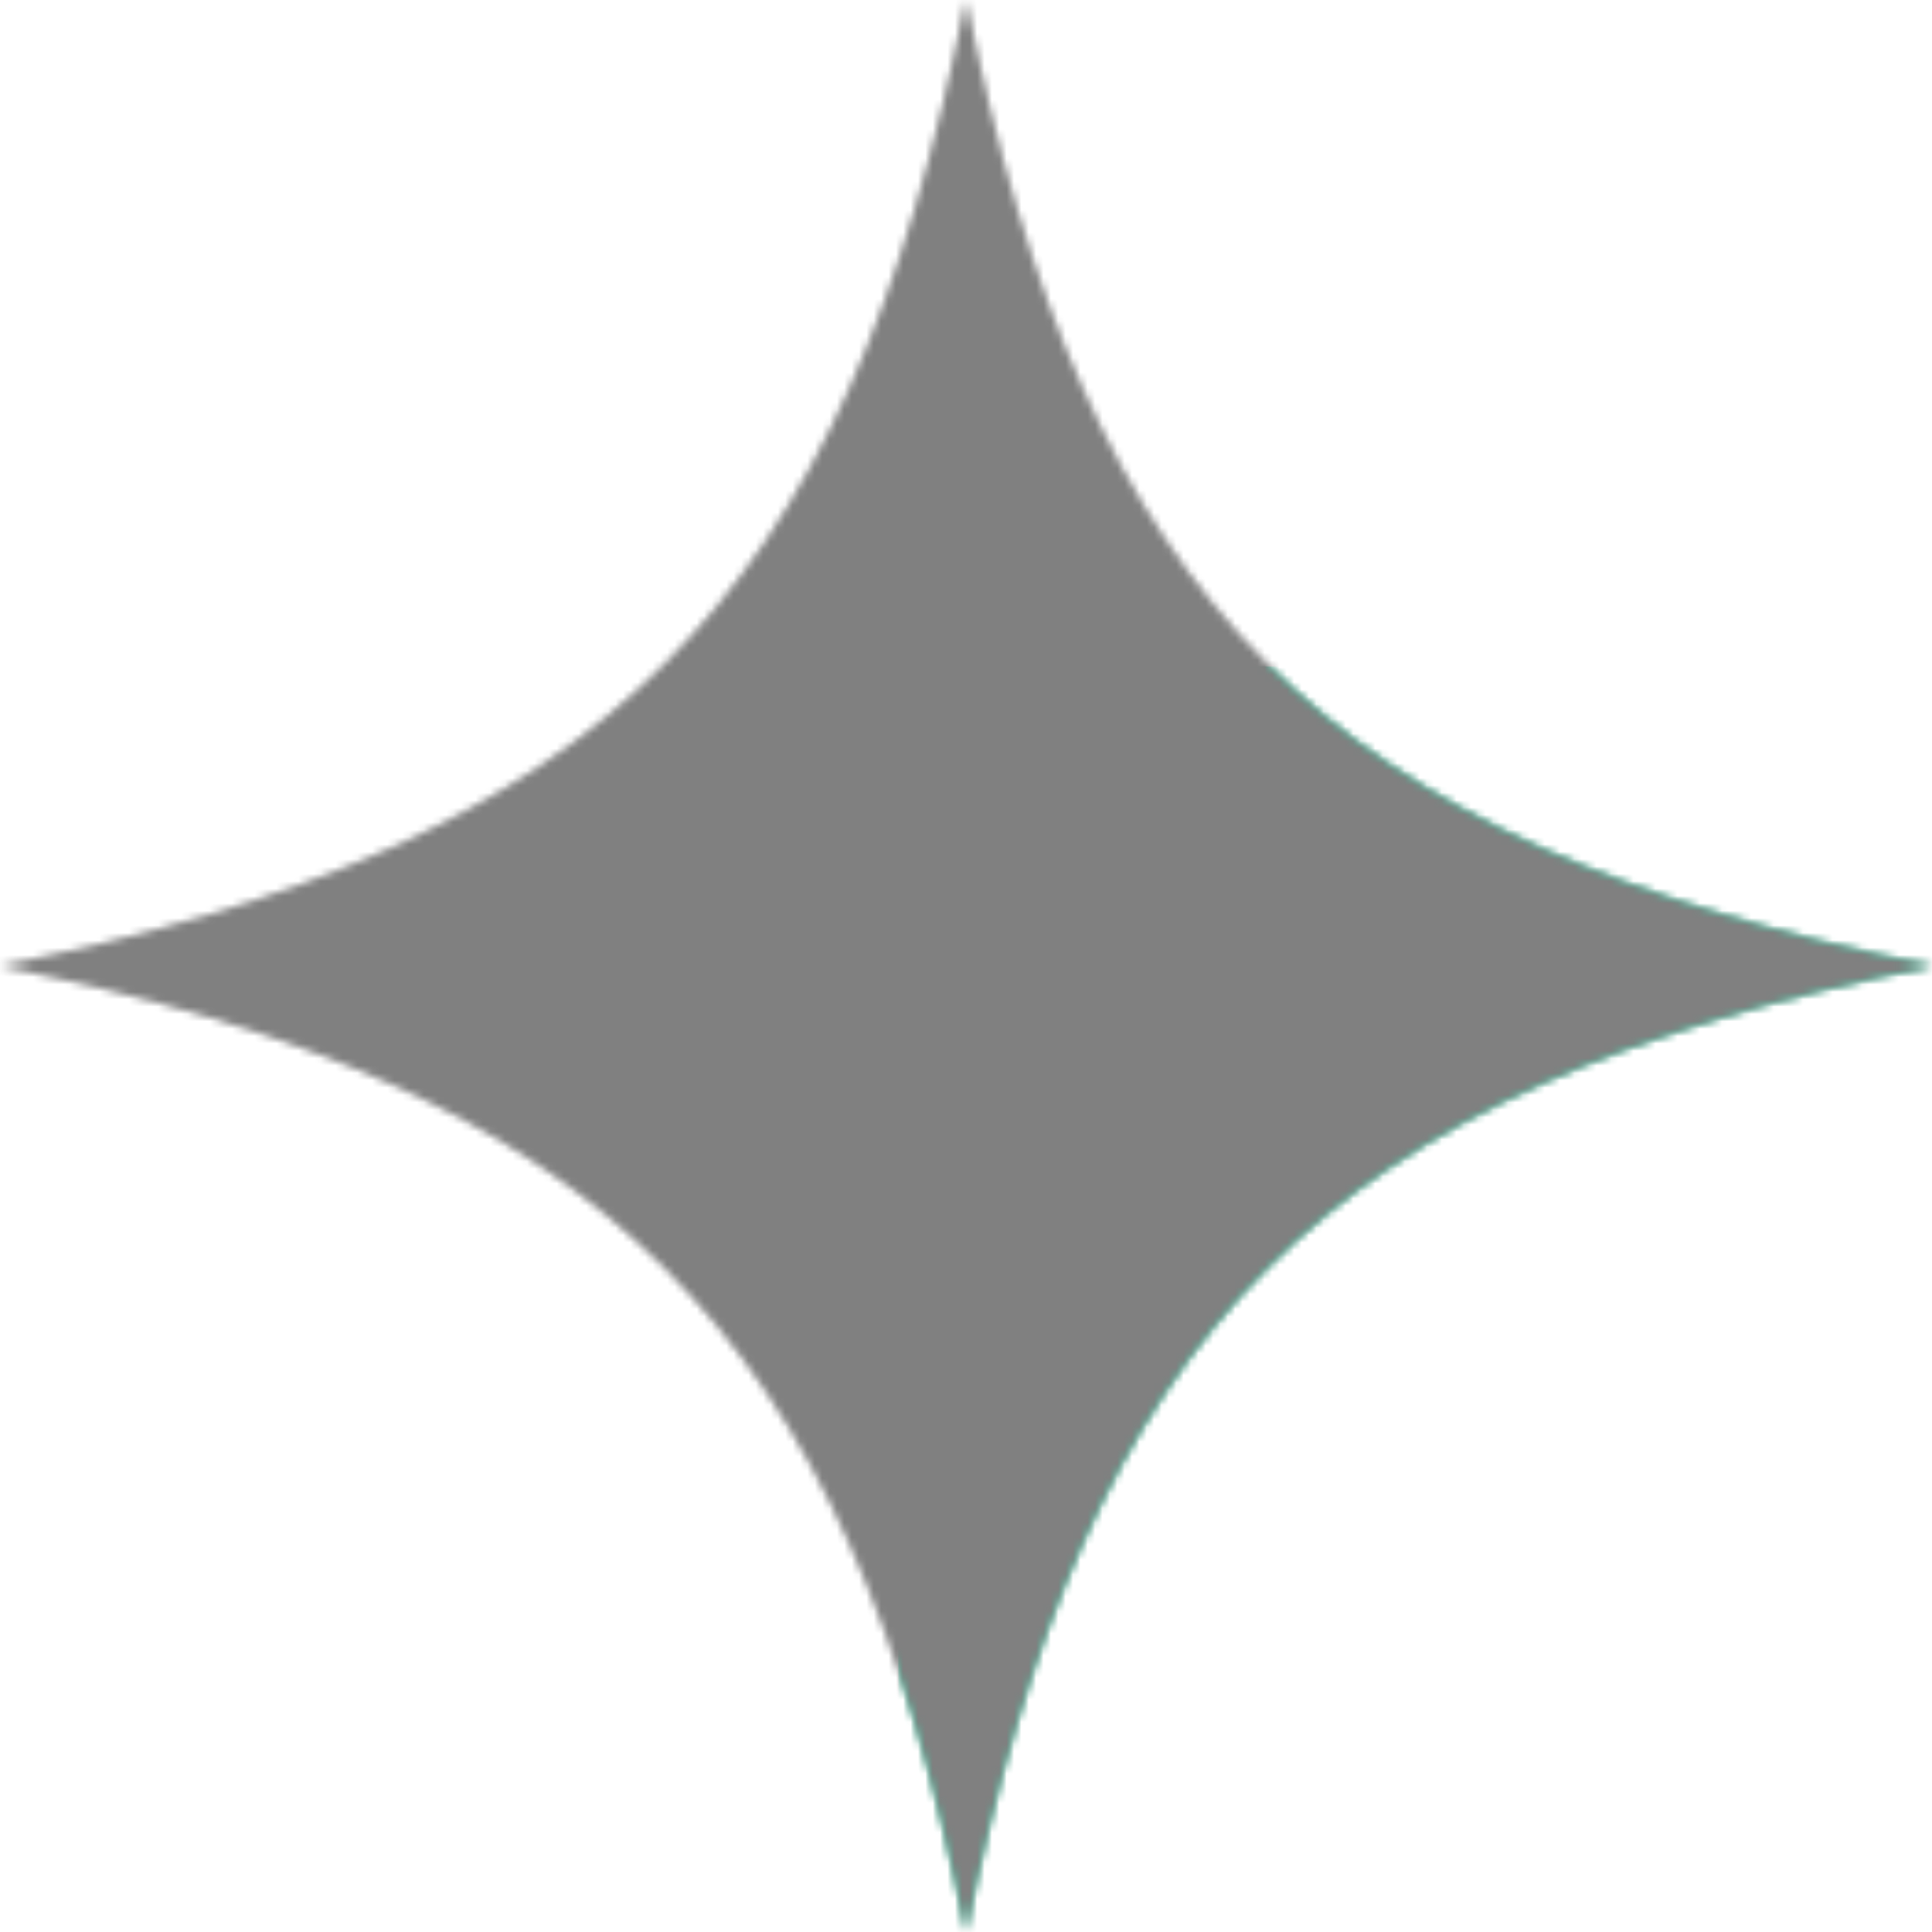 <svg width="262" height="262" viewBox="0 0 262 262" fill="none" xmlns="http://www.w3.org/2000/svg">
<g clip-path="url(#clip0_839_1129)">
<mask id="mask0_839_1129" style="mask-type:luminance" maskUnits="userSpaceOnUse" x="0" y="0" width="262" height="262">
<path d="M0 0H262V262H0V0Z" fill="white"/>
</mask>
<g mask="url(#mask0_839_1129)">
<mask id="mask1_839_1129" style="mask-type:alpha" maskUnits="userSpaceOnUse" x="0" y="0" width="262" height="262">
<path d="M131 0C147.275 81.72 179.805 114.567 262 131C179.786 147.433 147.256 180.28 131 262C114.725 180.28 82.195 147.413 0 131C82.213 114.567 114.744 81.72 131 0Z" fill="white"/>
</mask>
<g mask="url(#mask1_839_1129)">
<path d="M262 0H0V262H262V0Z" fill="#E0E0E0"/>
<g filter="url(#filter0_f_839_1129)">
<path d="M279.03 90.39H121.83V275.1H279.03V90.39Z" fill="#23C69A"/>
</g>
</g>
</g>
<mask id="mask2_839_1129" style="mask-type:alpha" maskUnits="userSpaceOnUse" x="0" y="0" width="262" height="262">
<path d="M131 0C147.275 81.72 179.805 114.567 262 131C179.786 147.433 147.256 180.28 131 262C114.725 180.28 82.195 147.413 0 131C82.213 114.567 114.744 81.72 131 0Z" fill="white"/>
</mask>
<g mask="url(#mask2_839_1129)">
<g style="mix-blend-mode:overlay">
<path d="M262 0H0V262H262V0Z" fill="#808080"/>
</g>
</g>
</g>
<defs>
<filter id="filter0_f_839_1129" x="-3.17" y="-34.61" width="407.2" height="434.71" filterUnits="userSpaceOnUse" color-interpolation-filters="sRGB">
<feFlood flood-opacity="0" result="BackgroundImageFix"/>
<feBlend mode="normal" in="SourceGraphic" in2="BackgroundImageFix" result="shape"/>
<feGaussianBlur stdDeviation="62.5" result="effect1_foregroundBlur_839_1129"/>
</filter>
<clipPath id="clip0_839_1129">
<rect width="262" height="262" fill="white"/>
</clipPath>
</defs>
</svg>
